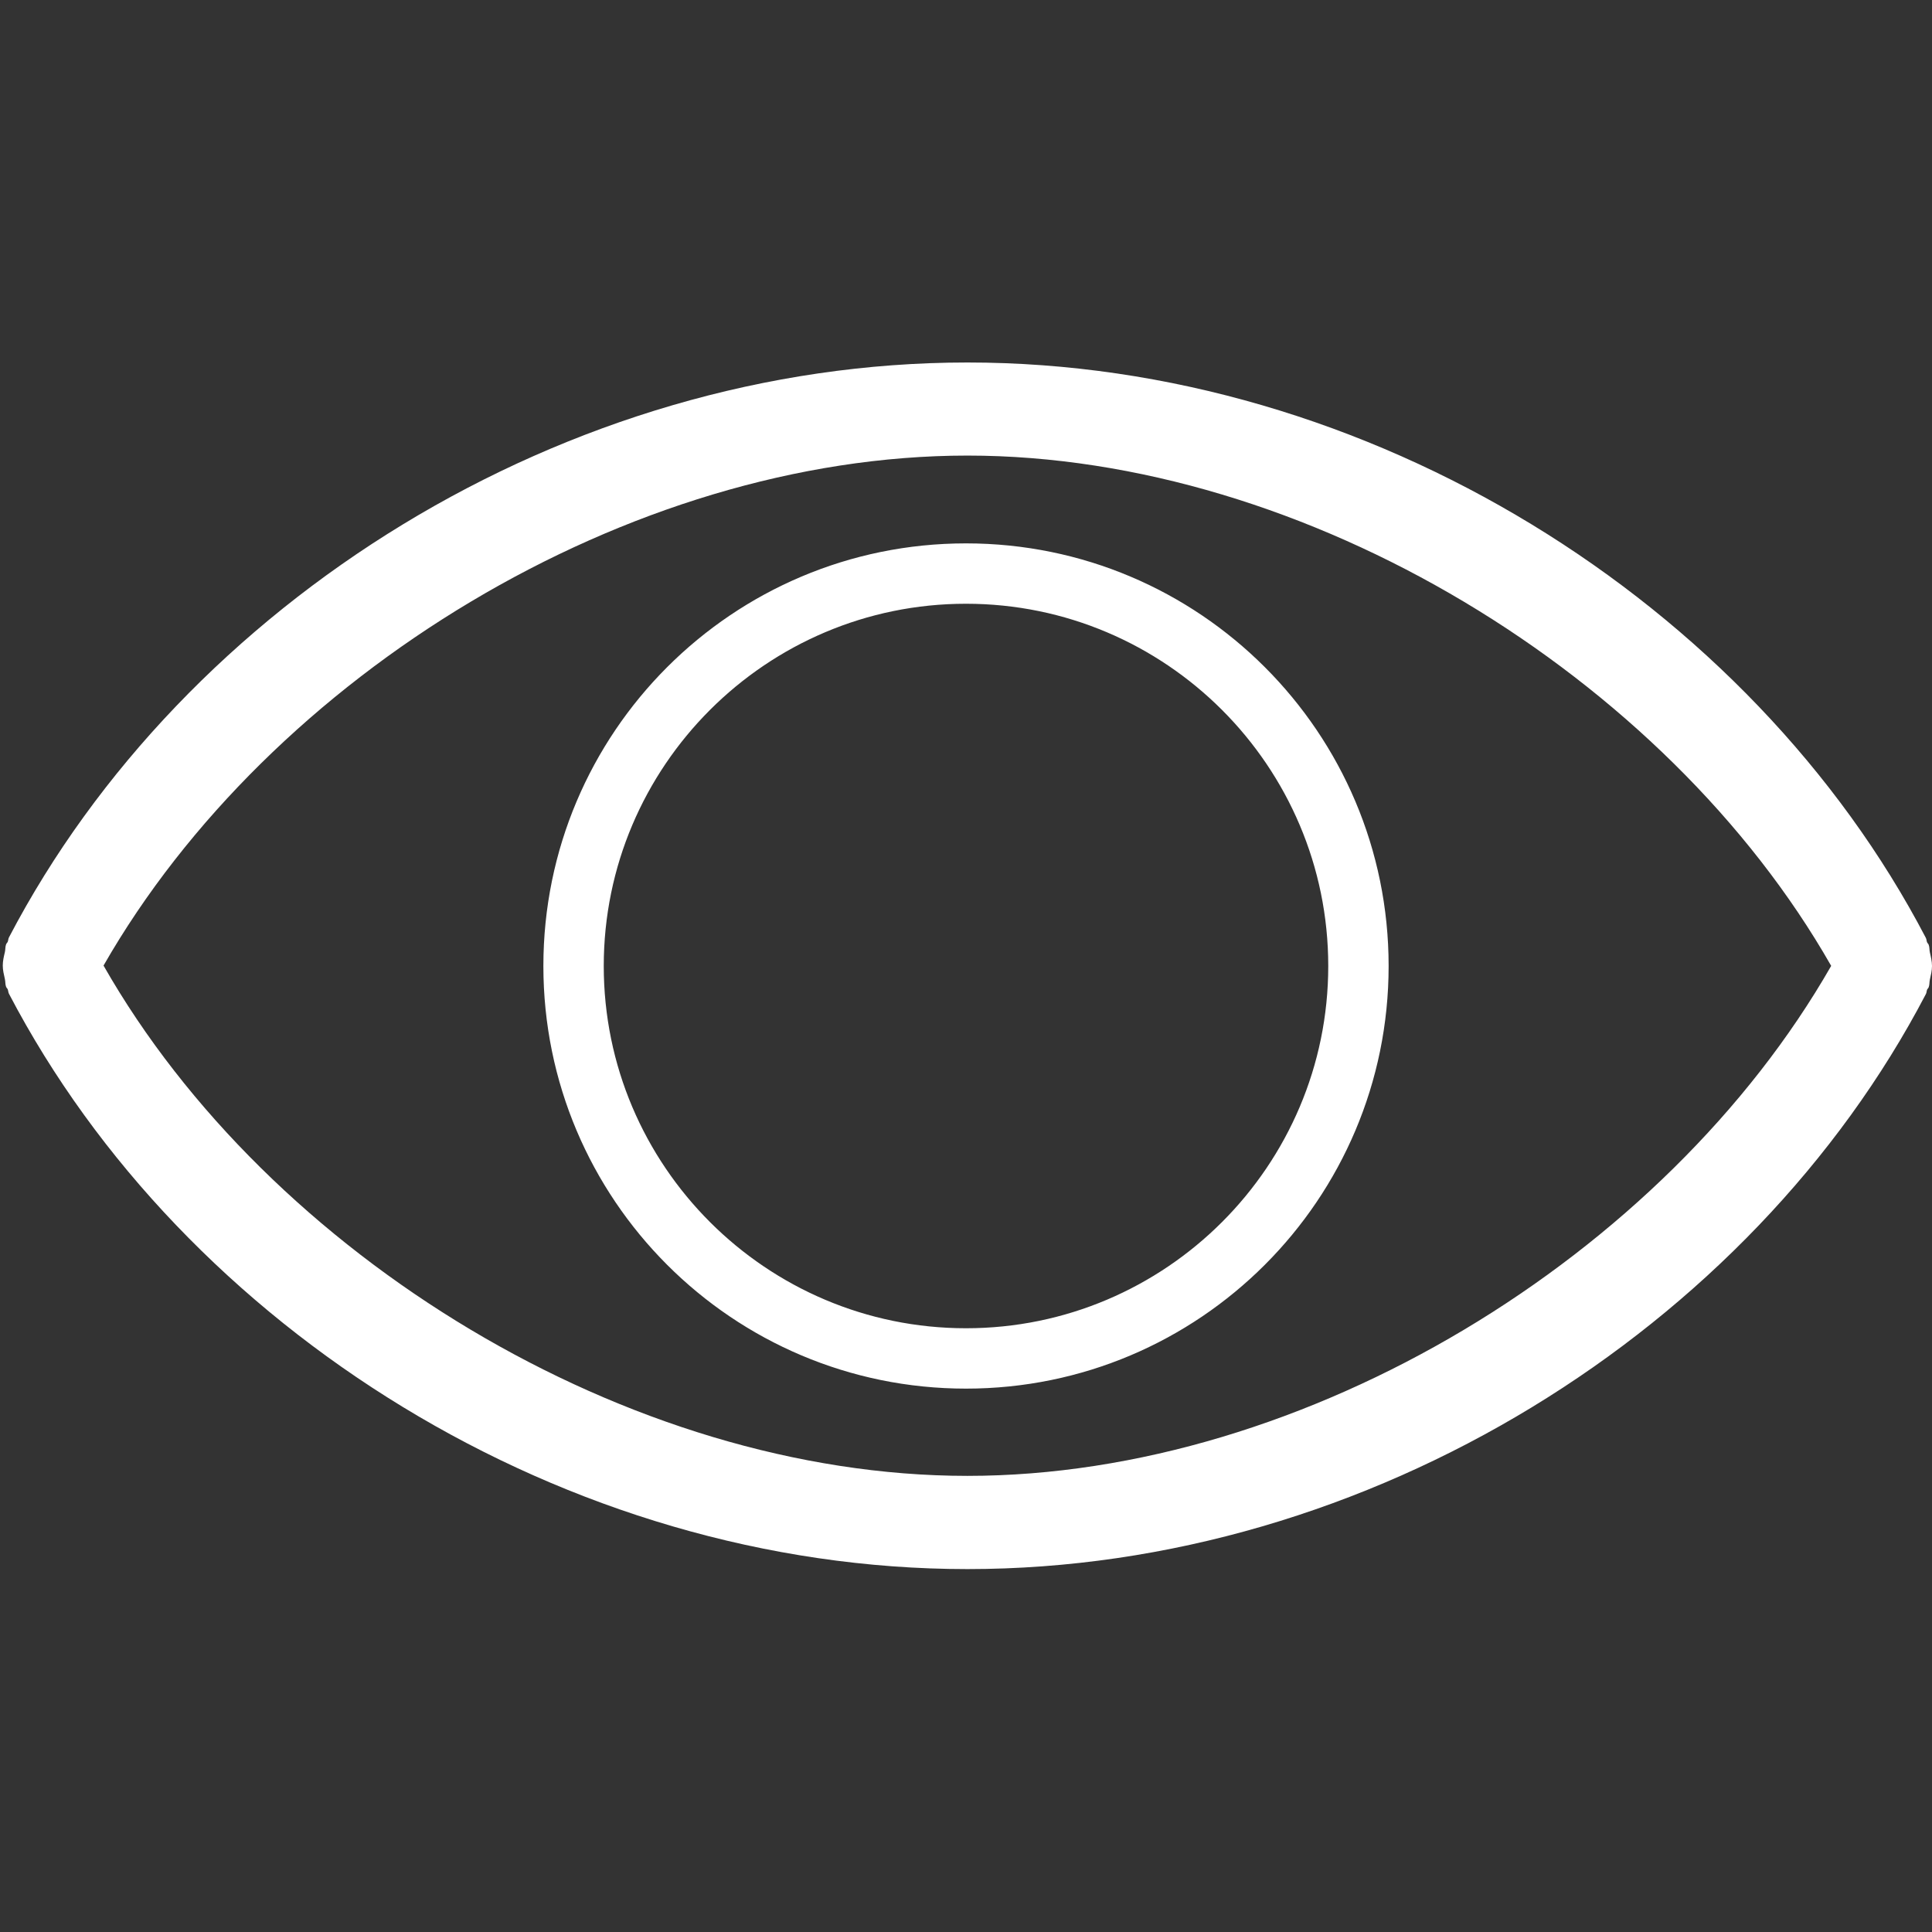 <?xml version="1.0" encoding="utf-8"?>
<!-- Generator: Adobe Illustrator 17.0.0, SVG Export Plug-In . SVG Version: 6.00 Build 0)  -->
<!DOCTYPE svg PUBLIC "-//W3C//DTD SVG 1.1//EN" "http://www.w3.org/Graphics/SVG/1.1/DTD/svg11.dtd">
<svg version="1.1" id="Layer_1" xmlns="http://www.w3.org/2000/svg" xmlns:xlink="http://www.w3.org/1999/xlink" x="0px" y="0px"
	 width="700px" height="700px" viewBox="0 0 700 700" enable-background="new 0 0 700 700" xml:space="preserve">
<rect x="0" y="0" width="700" height="700" fill="#333333" stroke="none"/>
<path fill="#FFFFFF" d="M699.234,345.1c-0.219-0.919-0.087-1.903-0.438-2.8c-0.131-0.372-0.459-0.569-0.591-0.919
	c-0.219-0.525-0.175-1.116-0.459-1.619c-63.437-121.428-201.534-208.425-347.222-208.425c-145.709,0-283.784,86.866-347.266,208.272
	c-0.284,0.503-0.241,1.094-0.459,1.619c-0.153,0.35-0.459,0.547-0.591,0.919c-0.35,0.897-0.219,1.881-0.438,2.8
	c-0.394,1.641-0.766,3.216-0.766,4.9s0.394,3.238,0.766,4.9c0.219,0.919,0.088,1.903,0.438,2.8c0.131,0.372,0.459,0.569,0.591,0.919
	c0.219,0.525,0.175,1.116,0.459,1.619C66.717,481.513,204.814,568.51,350.524,568.51c145.688,0,283.784-86.866,347.222-208.272
	c0.306-0.503,0.263-1.094,0.459-1.619c0.131-0.35,0.459-0.547,0.591-0.919c0.35-0.897,0.219-1.881,0.438-2.8
	c0.372-1.662,0.766-3.237,0.766-4.9S699.606,346.741,699.234,345.1L699.234,345.1z M350.503,534.737
	c-122.828,0-253.075-79.803-312.991-184.891c60.244-105.219,190.316-184.781,312.991-184.781
	c122.784,0,253.053,79.825,312.969,184.891C603.228,455.197,473.178,534.737,350.503,534.737z M350,196.875
	c-84.591,0-153.125,68.556-153.125,153.125S265.431,503.125,350,503.125c84.547,0,153.125-68.578,153.125-153.125
	C503.125,265.409,434.547,196.875,350,196.875z M350,481.25c-72.384,0-131.25-58.866-131.25-131.25S277.616,218.75,350,218.75
	S481.25,277.616,481.25,350S422.384,481.25,350,481.25z"/>
</svg>
